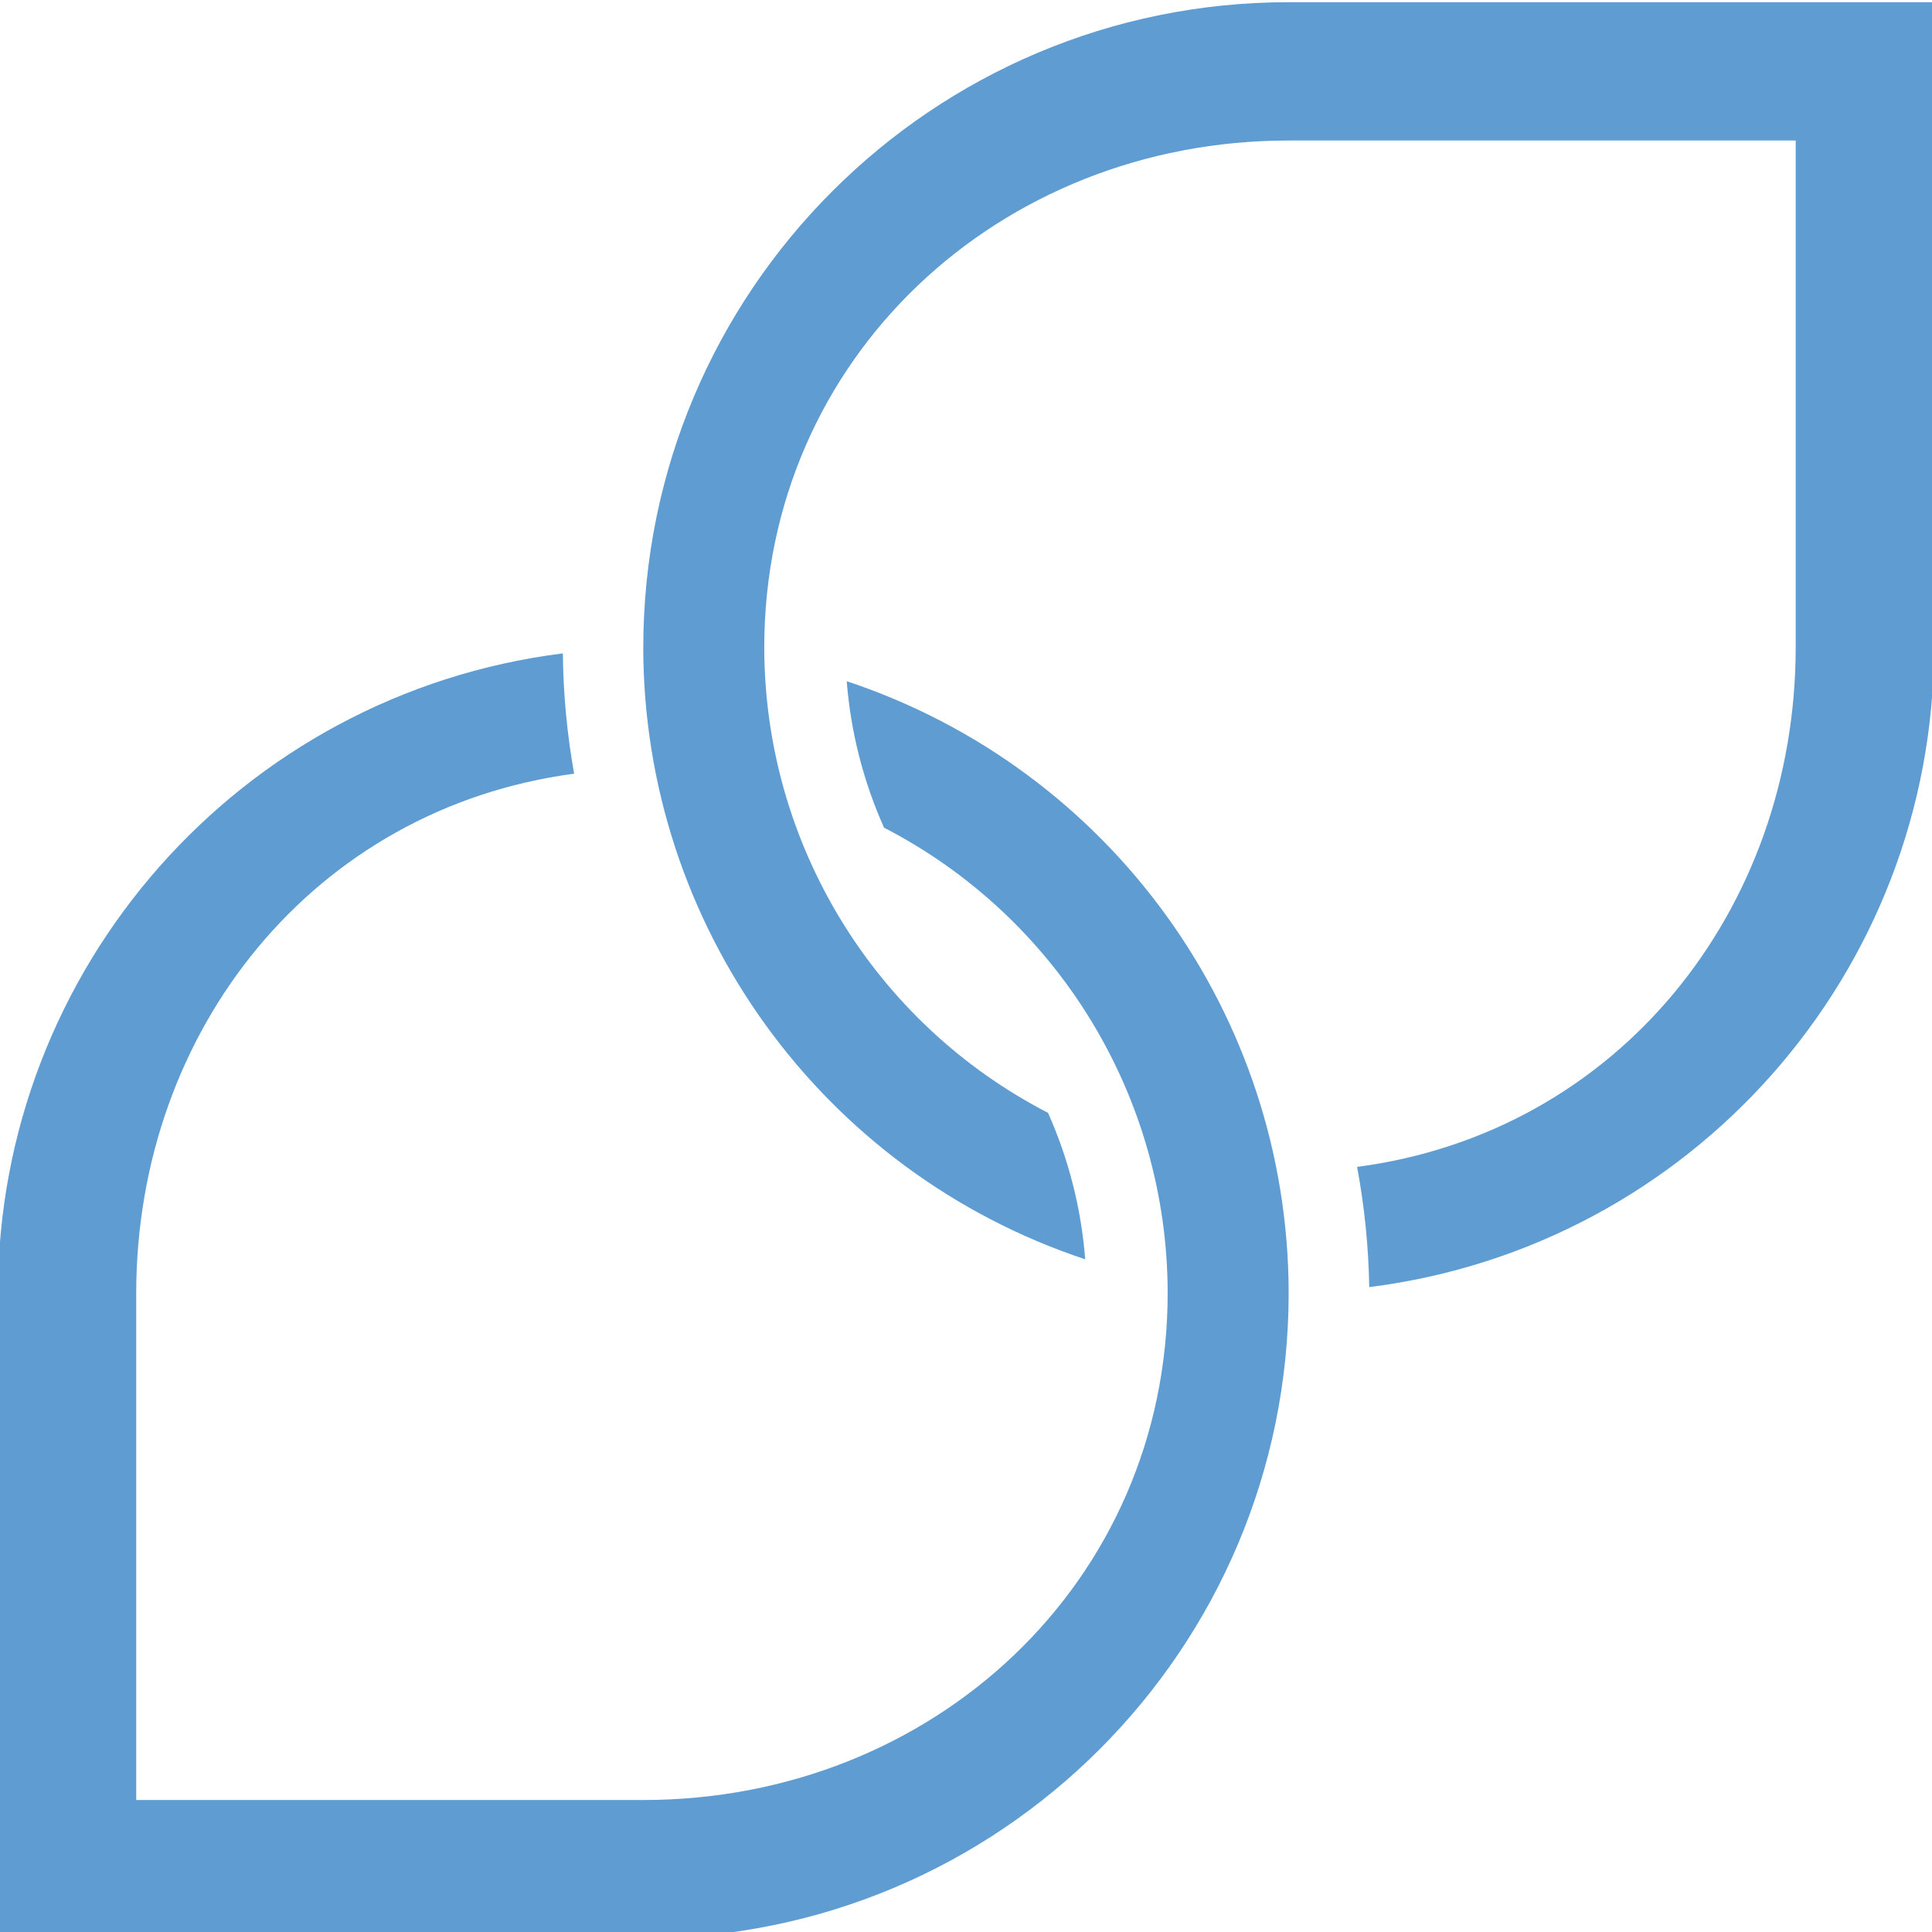 <?xml version="1.0" encoding="UTF-8" standalone="no"?>
<svg
   xmlns:dc="http://purl.org/dc/elements/1.1/"
   xmlns:cc="http://creativecommons.org/ns#"
   xmlns:rdf="http://www.w3.org/1999/02/22-rdf-syntax-ns#"
   xmlns:svg="http://www.w3.org/2000/svg"
   xmlns="http://www.w3.org/2000/svg"
   xmlns:sodipodi="http://sodipodi.sourceforge.net/DTD/sodipodi-0.dtd"
   xmlns:inkscape="http://www.inkscape.org/namespaces/inkscape"
   width="14"
   viewBox="0 0 3.951 3.951"
   height="14"
   id="svg2"
   version="1.1"
   inkscape:version="0.91 r13725"
   sodipodi:docname="korora.svg"
   inkscape:export-filename="/home/josh/Code/unixporn/resources/Flairs/korora.png"
   inkscape:export-xdpi="90"
   inkscape:export-ydpi="90">
  <defs
     id="defs30" />
  <sodipodi:namedview
     pagecolor="#ffffff"
     bordercolor="#666666"
     borderopacity="1"
     objecttolerance="10"
     gridtolerance="10"
     guidetolerance="10"
     inkscape:pageopacity="0"
     inkscape:pageshadow="2"
     inkscape:window-width="1580"
     inkscape:window-height="840"
     id="namedview28"
     showgrid="true"
     inkscape:zoom="11.313708"
     inkscape:cx="17.117055"
     inkscape:cy="1.1954429"
     inkscape:window-x="10"
     inkscape:window-y="50"
     inkscape:window-maximized="0"
     inkscape:current-layer="layer1"
     inkscape:object-nodes="true"
     inkscape:snap-intersection-paths="true"
     inkscape:object-paths="true"
     inkscape:snap-smooth-nodes="true"
     inkscape:snap-nodes="true"
     inkscape:snap-others="true">
    <inkscape:grid
       type="xygrid"
       id="grid4227" />
  </sodipodi:namedview>
  <g
     inkscape:label="Layer 1"
     id="layer1"
     transform="matrix(0.211,0,0,0.211,0.019,-9.577)">
    <g
       id="g4298"
       transform="matrix(0,-0.292,-0.292,0,18.629,64.149)"
       style="fill:#5e9cd2;fill-opacity:1">
      <path
         id="path4245"
         d="m 42.754,42.754 c 11.831,0 21.421,-9.591 21.421,-21.421 l 0,-21.421 -21.421,0 C 31.967,-0.075 22.873,7.956 21.526,18.658 c 1.339,0.023 2.674,0.158 3.99,0.403 1.139,-8.652 8.51,-14.549 17.237,-14.558 l 16.831,0 0,16.831 c 0,9.612 -7.219,17.405 -16.831,17.405 -6.503,-0.008 -12.46,-3.641 -15.443,-9.419 -1.538,-0.686 -3.182,-1.104 -4.861,-1.234 2.906,8.75 11.085,14.659 20.304,14.669 z"
         style="opacity:1;fill:#5e9cd2;fill-opacity:1;fill-rule:nonzero;stroke:none;stroke-width:0.5;stroke-linejoin:round;stroke-miterlimit:4;stroke-dasharray:none;stroke-opacity:1"
         inkscape:connector-curvature="0"
         sodipodi:nodetypes="csccccccscccc" />
      <path
         id="path4229"
         d="m 21.333,64.175 c 10.788,-0.013 19.883,-8.047 21.228,-18.751 -1.339,-0.013 -2.675,-0.139 -3.993,-0.374 -1.15,8.642 -8.517,14.526 -17.235,14.535 l -16.831,0 0,-16.831 c 0,-9.612 7.219,-17.405 16.831,-17.405 6.502,0.007 12.458,3.637 15.443,9.414 1.538,0.688 3.182,1.107 4.861,1.239 C 38.731,27.252 30.552,21.343 21.333,21.333 9.502,21.333 -0.088,30.923 -0.088,42.754 l 0,21.421 z"
         style="opacity:1;fill:#5e9cd2;fill-opacity:1;fill-rule:nonzero;stroke:none;stroke-width:0.5;stroke-linejoin:round;stroke-miterlimit:4;stroke-dasharray:none;stroke-opacity:1"
         inkscape:connector-curvature="0"
         sodipodi:nodetypes="cccccsccccscc" />
    </g>
  </g>
</svg>
